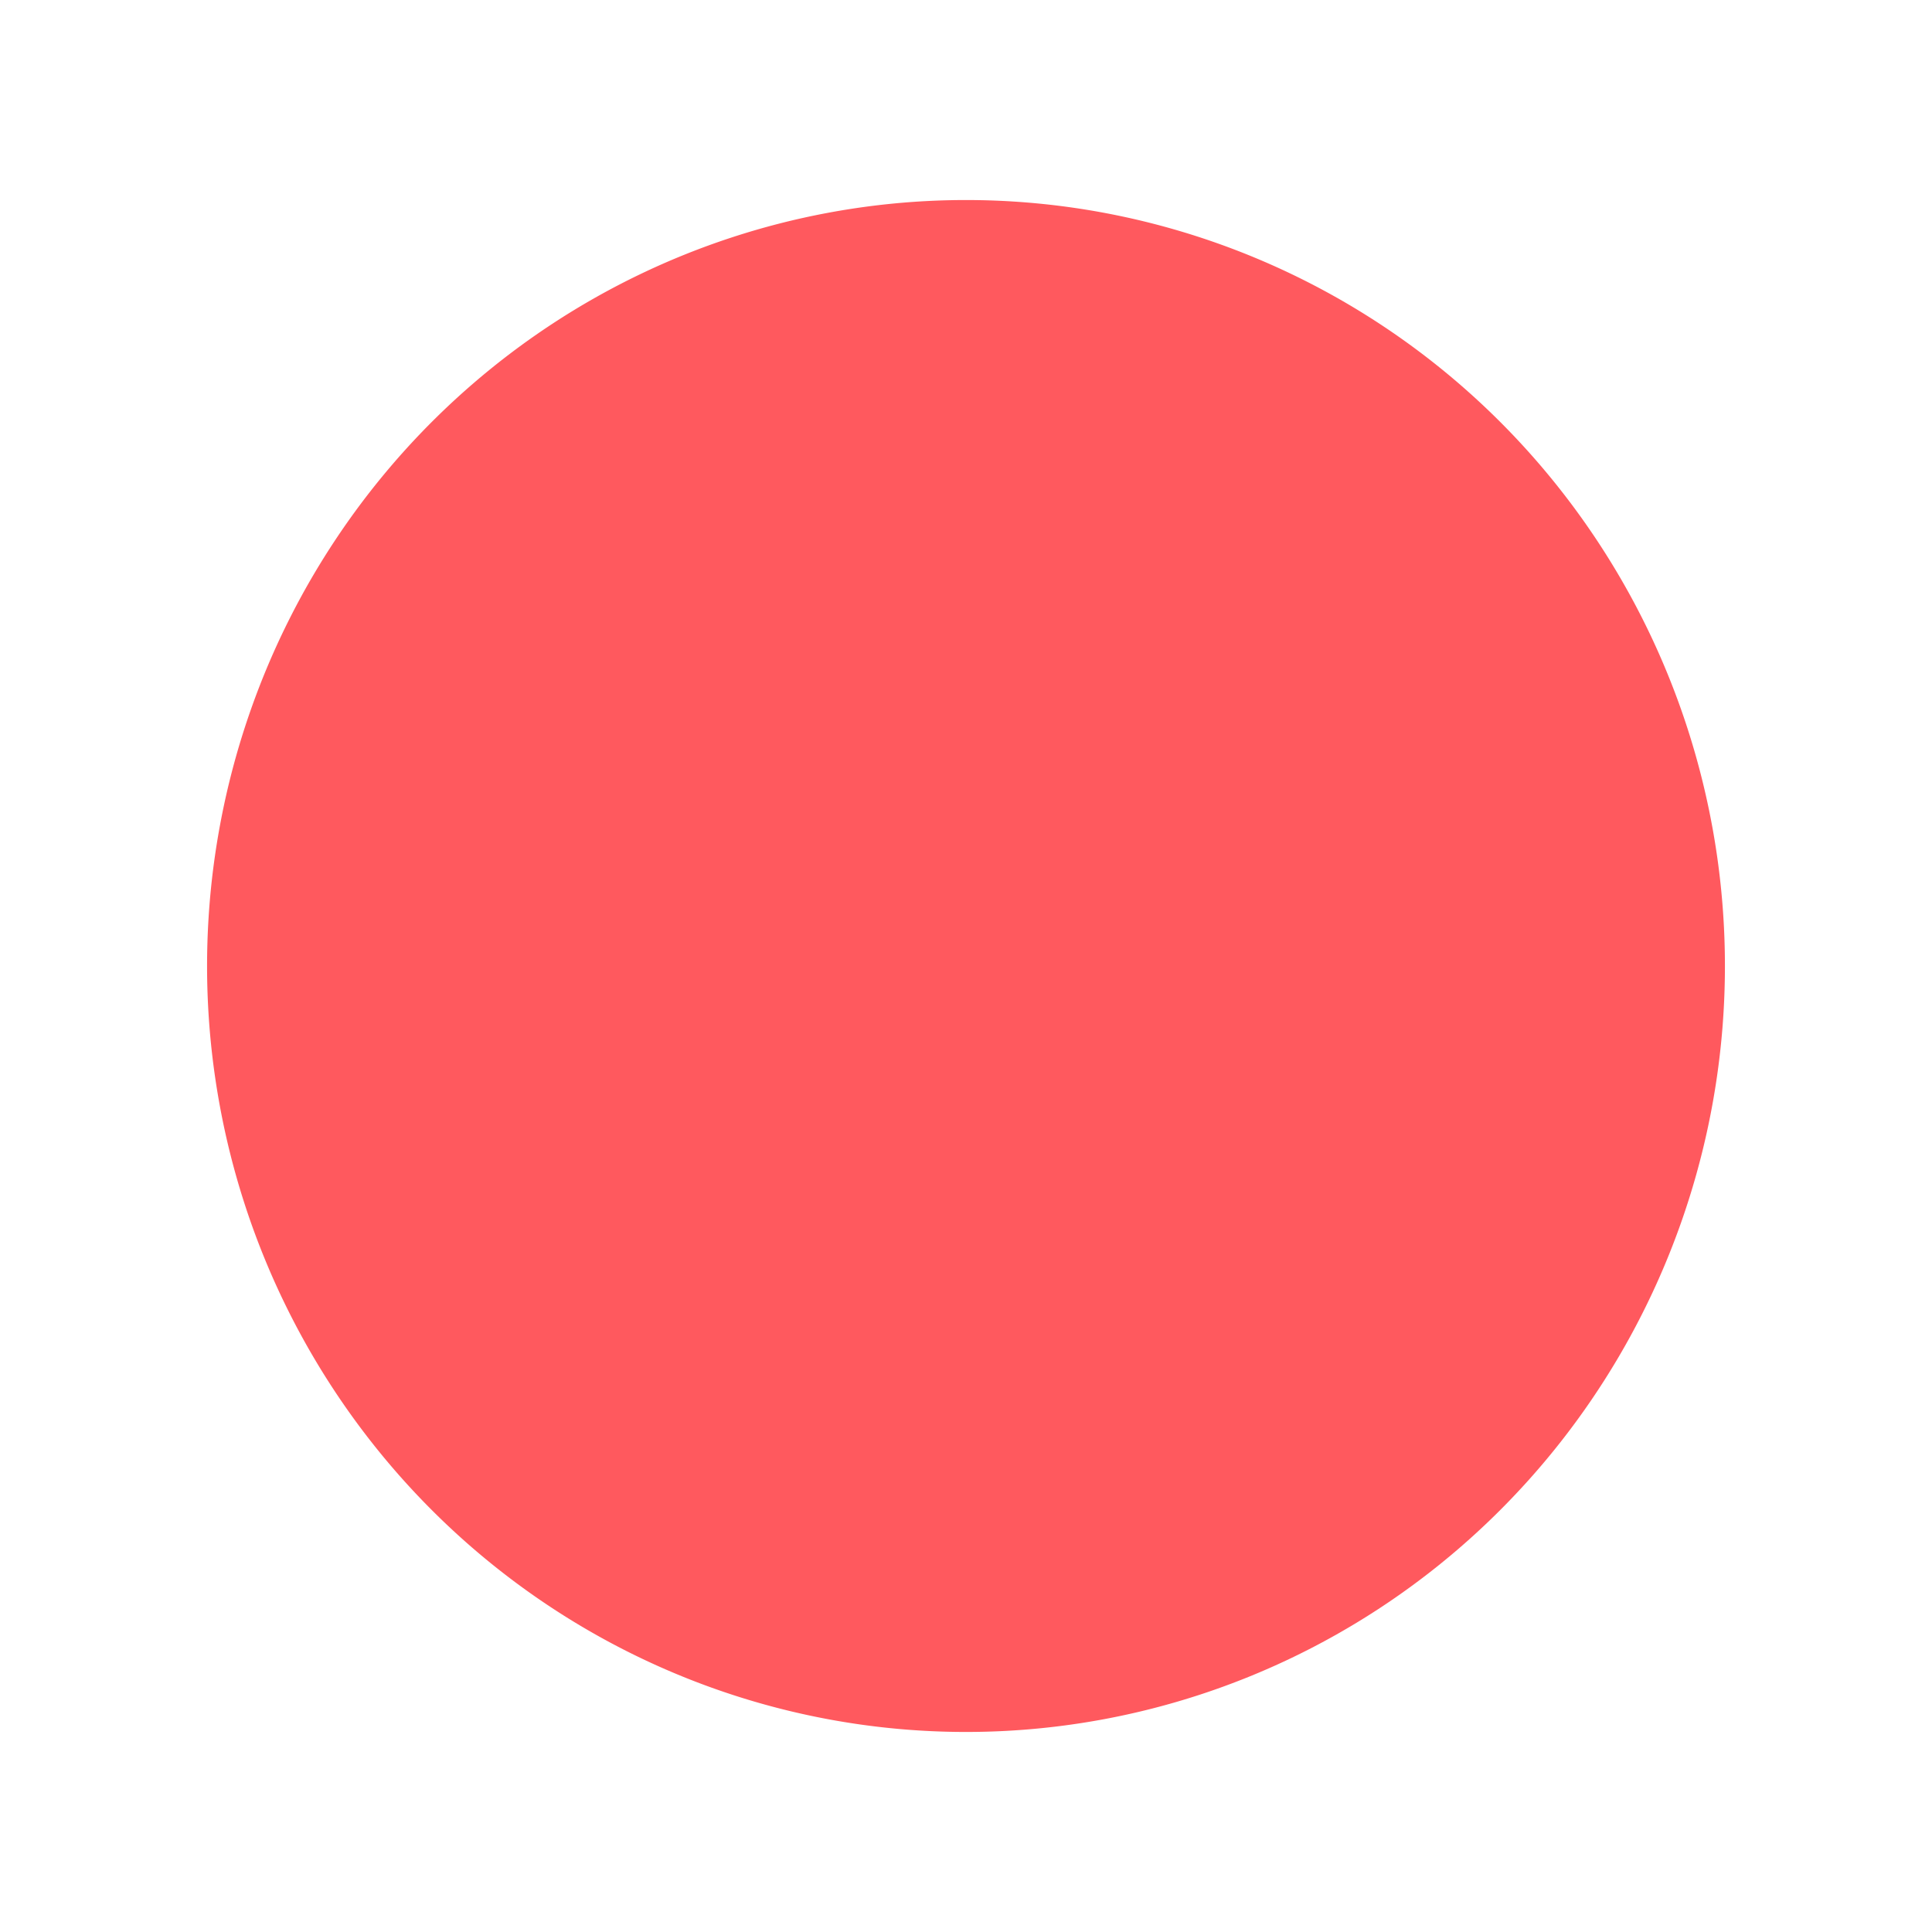 <?xml version="1.0" encoding="UTF-8" standalone="no"?>
<!-- Created with Inkscape (http://www.inkscape.org/) -->

<svg
   width="210mm"
   height="210mm"
   viewBox="0 0 210 210"
   version="1.1"
   id="svg1"
   inkscape:export-filename="circle.png"
   inkscape:export-xdpi="4.8380952"
   inkscape:export-ydpi="4.8380952"
   inkscape:version="1.3.2 (091e20e, 2023-11-25)"
   sodipodi:docname="circle.svg"
   xmlns:inkscape="http://www.inkscape.org/namespaces/inkscape"
   xmlns:sodipodi="http://sodipodi.sourceforge.net/DTD/sodipodi-0.dtd"
   xmlns="http://www.w3.org/2000/svg"
   xmlns:svg="http://www.w3.org/2000/svg">
  <sodipodi:namedview
     id="namedview1"
     pagecolor="#ffffff"
     bordercolor="#000000"
     borderopacity="0.25"
     inkscape:showpageshadow="2"
     inkscape:pageopacity="0.0"
     inkscape:pagecheckerboard="0"
     inkscape:deskcolor="#d1d1d1"
     inkscape:document-units="mm"
     inkscape:zoom="0.55741016"
     inkscape:cx="443.12074"
     inkscape:cy="350.72917"
     inkscape:window-width="1440"
     inkscape:window-height="774"
     inkscape:window-x="0"
     inkscape:window-y="25"
     inkscape:window-maximized="0"
     inkscape:current-layer="layer1" />
  <defs
     id="defs1" />
  <g
     inkscape:label="Layer 1"
     inkscape:groupmode="layer"
     id="layer1">
    <path
       style="fill:#ff595e;fill-opacity:1;fill-rule:evenodd;stroke-width:0.231;stroke-miterlimit:3.7;paint-order:stroke markers fill"
       id="path1"
       sodipodi:type="arc"
       sodipodi:cx="105"
       sodipodi:cy="105"
       sodipodi:rx="82.492142"
       sodipodi:ry="83.256546"
       sodipodi:start="6.1017176"
       sodipodi:end="6.0993687"
       sodipodi:open="true"
       sodipodi:arc-type="chord"
       d="M 186.138,89.974 A 82.492,83.257 0 0 1 119.935,186.881 82.492,83.257 0 0 1 23.88,120.122 82.492,83.257 0 0 1 89.969,23.137 82.492,83.257 0 0 1 186.102,89.782 Z" />
  </g>
</svg>
